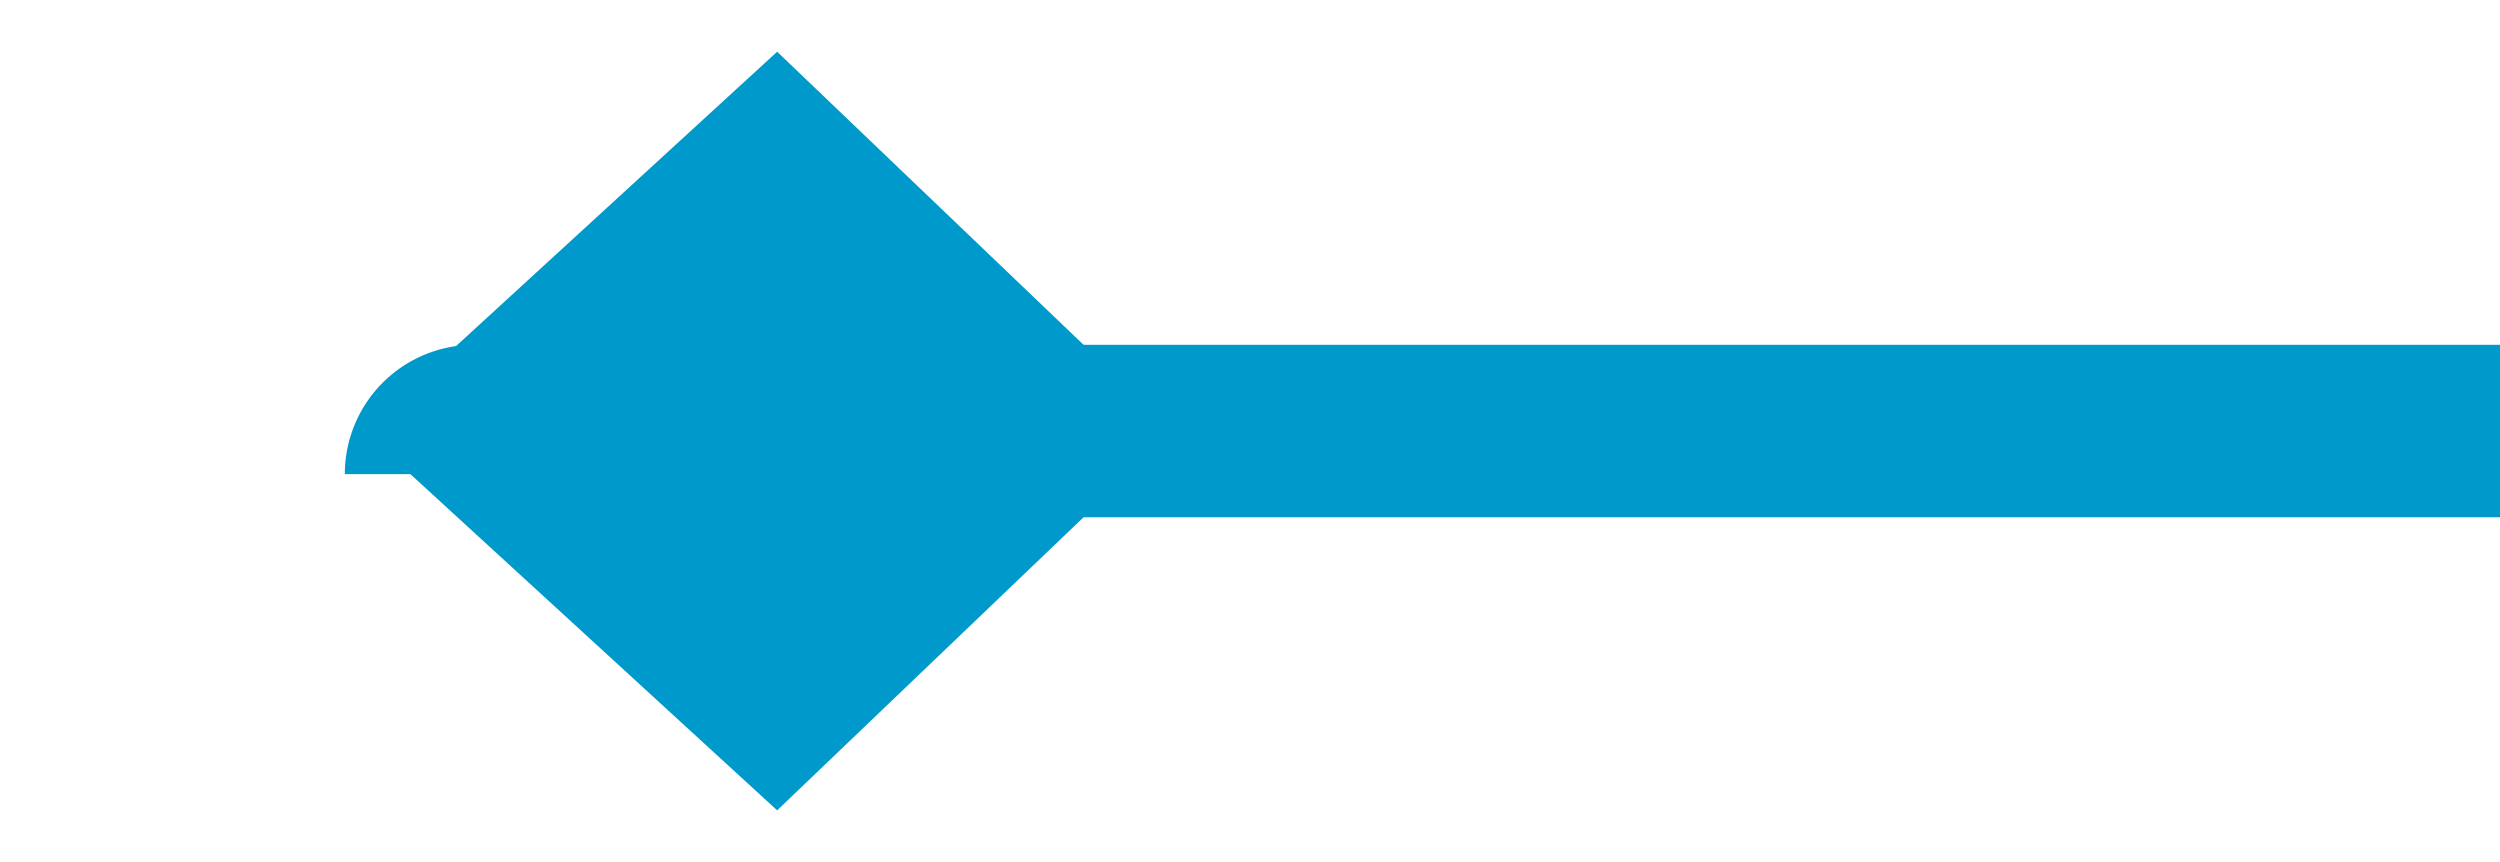 ﻿<?xml version="1.0" encoding="utf-8"?>
<svg version="1.1" xmlns:xlink="http://www.w3.org/1999/xlink" width="29px" height="10px" preserveAspectRatio="xMinYMid meet" viewBox="540 473  29 8" xmlns="http://www.w3.org/2000/svg">
  <path d="M 569 477  L 545.5 477  A 0.5 0.5 0 0 0 545 477.5 " stroke-width="2" stroke="#0099cc" fill="none" />
  <path d="M 549.015 472.6  L 544.215 477  L 549.015 481.4  L 553.615 477  L 549.015 472.6  Z " fill-rule="nonzero" fill="#0099cc" stroke="none" />
</svg>